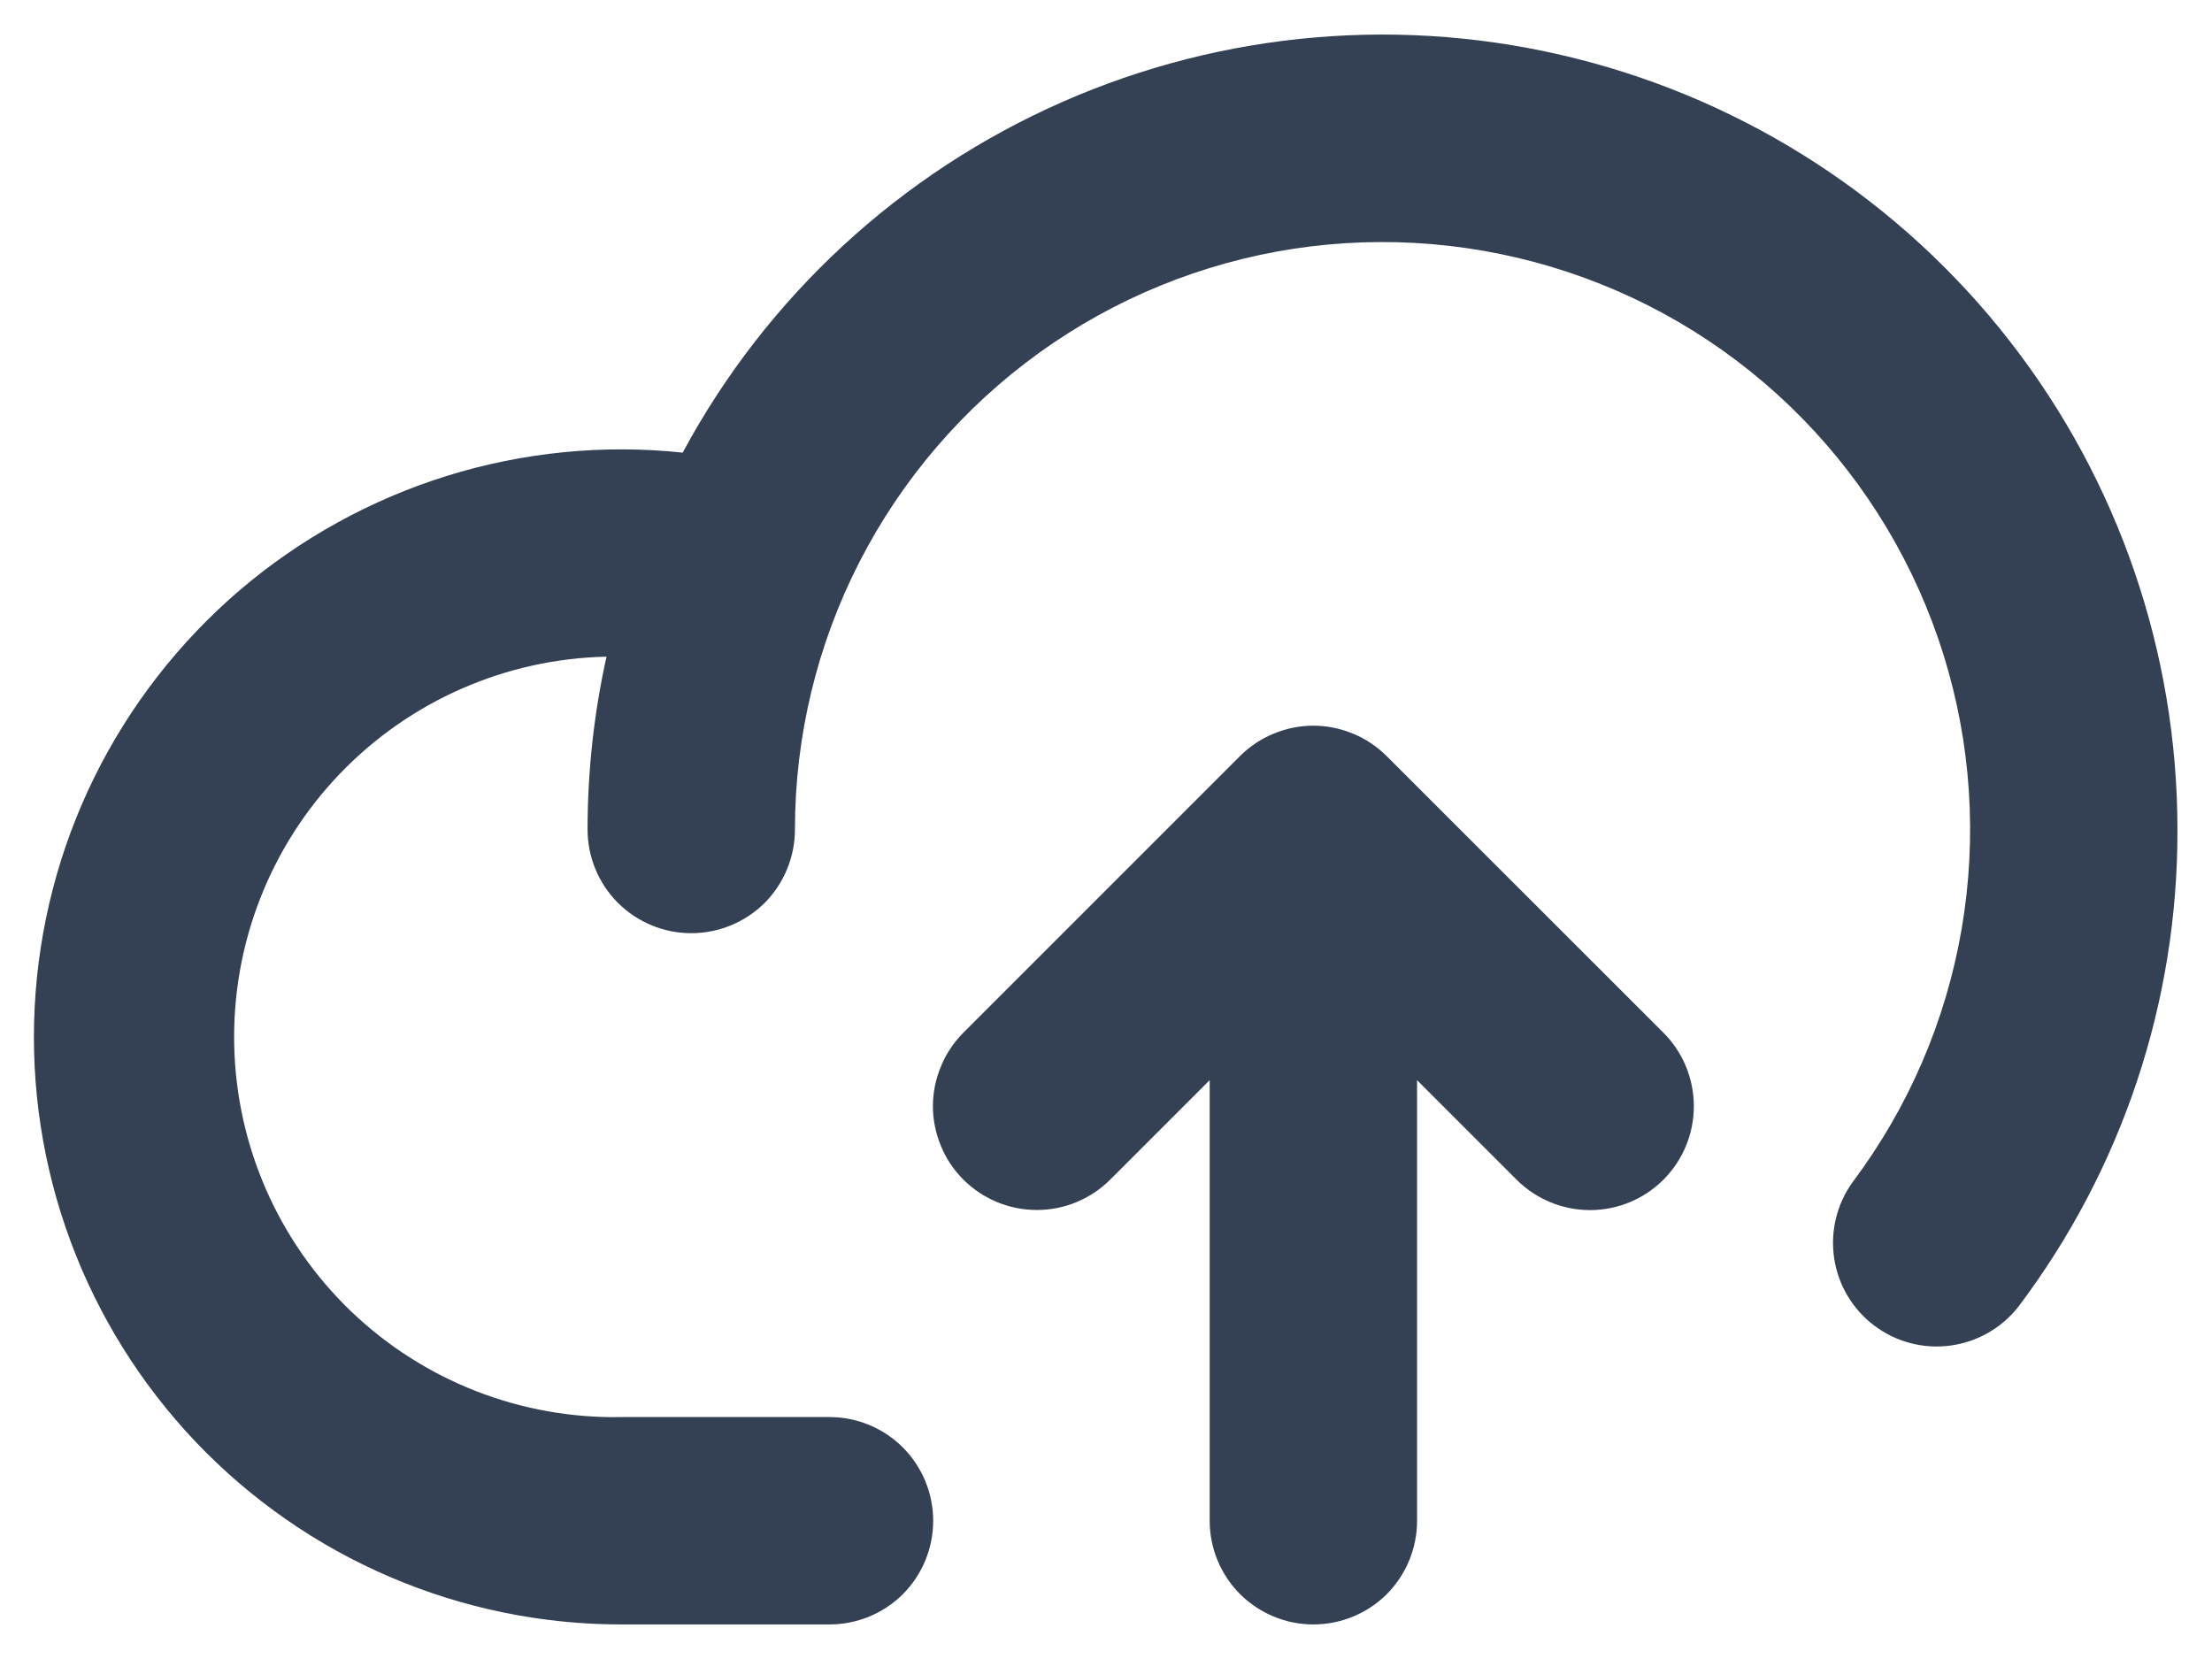 <svg width="16" height="12" viewBox="0 0 16 12" fill="none" xmlns="http://www.w3.org/2000/svg">
<path d="M15.75 6C15.754 7.245 15.35 8.457 14.6 9.451C14.479 9.606 14.302 9.707 14.107 9.733C13.912 9.759 13.715 9.707 13.558 9.589C13.401 9.471 13.296 9.296 13.267 9.101C13.238 8.907 13.286 8.709 13.401 8.55C13.805 8.011 14.075 7.384 14.189 6.72C14.303 6.057 14.258 5.375 14.057 4.733C13.856 4.09 13.505 3.504 13.034 3.024C12.562 2.543 11.983 2.181 11.344 1.969C10.705 1.756 10.025 1.698 9.359 1.799C8.693 1.901 8.061 2.159 7.515 2.553C6.969 2.947 6.524 3.465 6.217 4.064C5.91 4.663 5.75 5.327 5.75 6C5.75 6.199 5.671 6.39 5.531 6.531C5.39 6.671 5.199 6.75 5 6.75C4.801 6.75 4.611 6.671 4.47 6.531C4.329 6.39 4.25 6.199 4.25 6C4.25 5.58 4.296 5.161 4.387 4.75C3.658 4.765 2.964 5.07 2.459 5.596C1.954 6.122 1.679 6.828 1.694 7.557C1.709 8.286 2.013 8.98 2.539 9.485C3.066 9.99 3.771 10.265 4.5 10.25H6C6.199 10.25 6.39 10.329 6.531 10.47C6.671 10.611 6.75 10.802 6.75 11C6.75 11.199 6.671 11.39 6.531 11.531C6.39 11.671 6.199 11.75 6 11.75H4.5C3.923 11.751 3.352 11.634 2.822 11.407C2.291 11.18 1.813 10.847 1.415 10.429C1.018 10.011 0.709 9.516 0.509 8.975C0.309 8.434 0.221 7.858 0.251 7.281C0.281 6.705 0.427 6.141 0.682 5.623C0.937 5.106 1.295 4.645 1.733 4.27C2.172 3.895 2.682 3.614 3.233 3.442C3.784 3.271 4.364 3.213 4.938 3.274C5.545 2.146 6.511 1.254 7.683 0.738C8.854 0.222 10.165 0.111 11.406 0.425C12.648 0.738 13.749 1.456 14.536 2.466C15.323 3.476 15.75 4.72 15.75 6ZM10.031 5.47C9.961 5.4 9.878 5.344 9.787 5.307C9.696 5.269 9.598 5.249 9.5 5.249C9.401 5.249 9.303 5.269 9.212 5.307C9.121 5.344 9.038 5.4 8.968 5.47L6.968 7.47C6.899 7.54 6.843 7.622 6.806 7.714C6.768 7.805 6.748 7.902 6.748 8.001C6.748 8.1 6.768 8.197 6.806 8.289C6.843 8.38 6.899 8.463 6.968 8.532C7.038 8.602 7.121 8.657 7.212 8.695C7.303 8.733 7.401 8.752 7.5 8.752C7.598 8.752 7.696 8.733 7.787 8.695C7.878 8.657 7.961 8.602 8.031 8.532L8.75 7.813V11C8.75 11.199 8.829 11.39 8.97 11.531C9.111 11.671 9.301 11.75 9.5 11.75C9.699 11.75 9.89 11.671 10.031 11.531C10.171 11.39 10.25 11.199 10.25 11V7.813L10.97 8.533C11.111 8.674 11.302 8.753 11.501 8.753C11.7 8.753 11.891 8.674 12.032 8.533C12.173 8.392 12.252 8.201 12.252 8.002C12.252 7.802 12.173 7.611 12.032 7.47L10.031 5.47Z" fill="#344054"/>
</svg>

